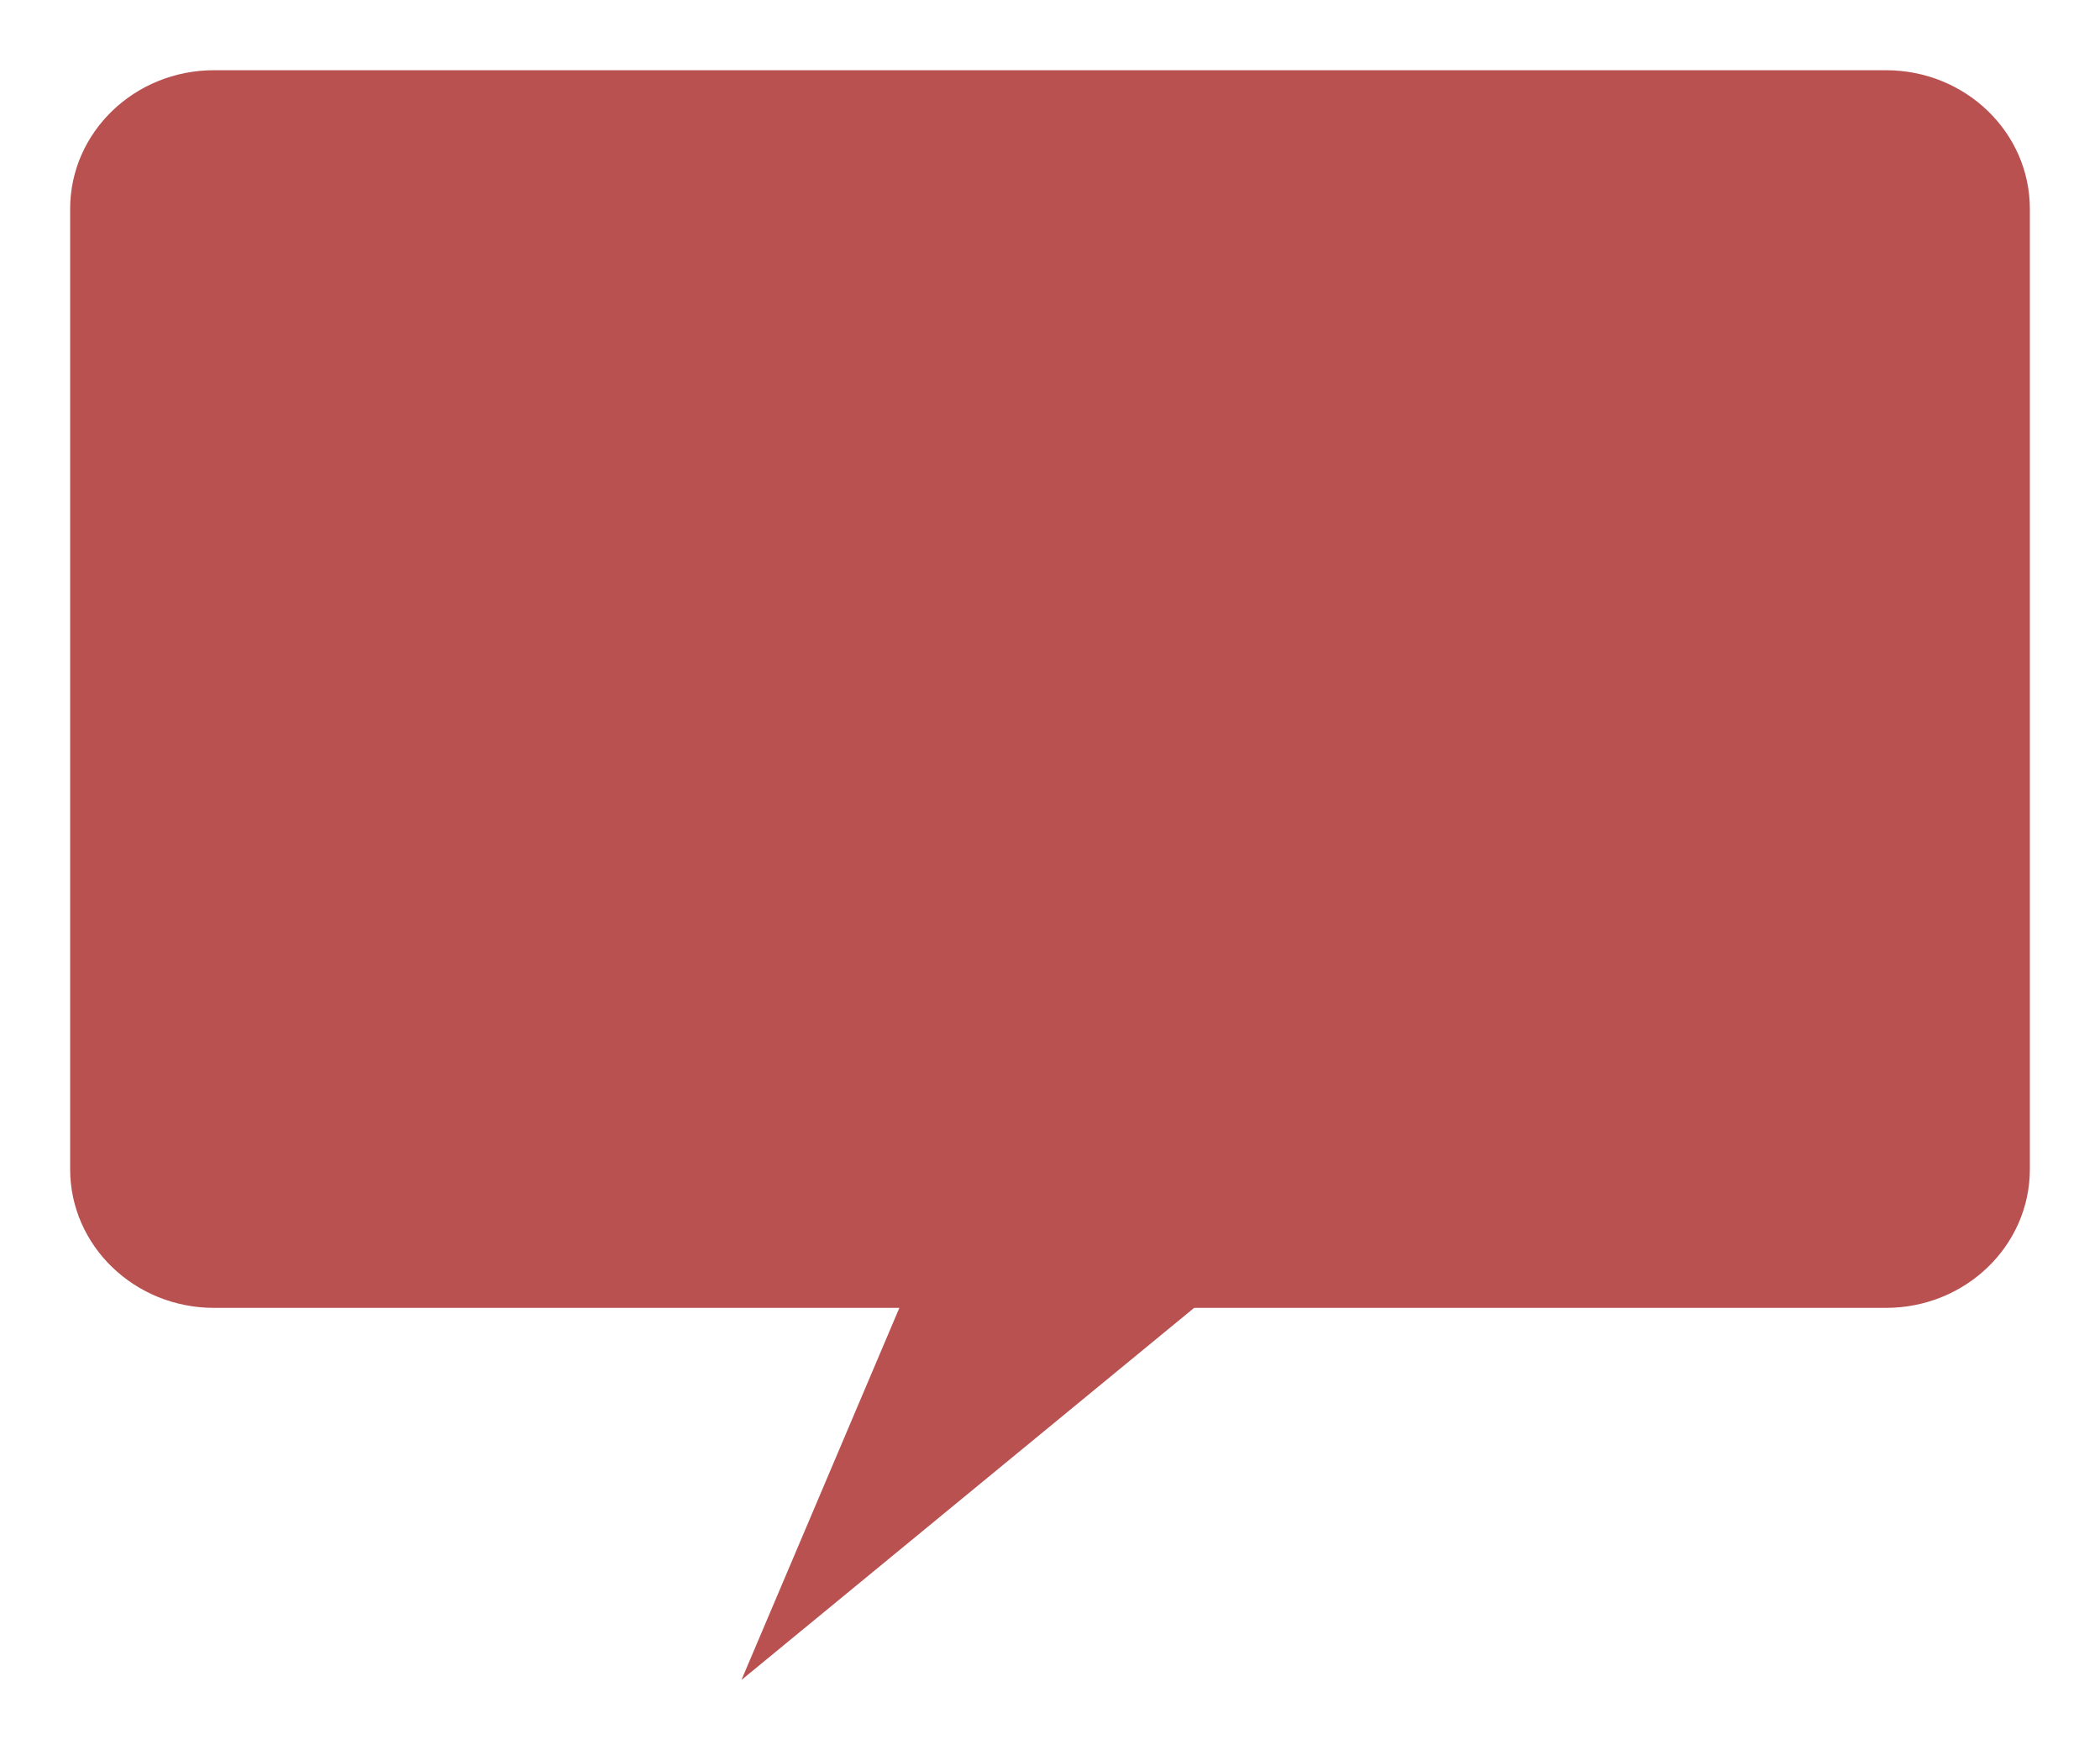 <svg xmlns="http://www.w3.org/2000/svg"
 xmlns:xlink="http://www.w3.org/1999/xlink"
 width="30px" height="25px"  viewBox="0 0 30 25">
<path fill-rule="evenodd"  fill="#b95151"
 d="M26.942,1.003 C26.942,1.003 3.058,1.003 3.058,1.003 C1.922,1.003 1.002,1.89 1.002,2.984 C1.002,2.984 1.002,16.7 1.002,16.7 C1.002,17.794 1.922,18.681 3.058,18.681 C3.058,18.681 12.848,18.681 12.848,18.681 C12.848,18.681 10.592,23.996 10.592,23.996 C10.592,23.996 17.059,18.681 17.059,18.681 C17.059,18.681 26.942,18.681 26.942,18.681 C28.078,18.681 28.998,17.794 28.998,16.7 C28.998,16.7 28.998,2.984 28.998,2.984 C28.998,1.89 28.078,1.003 26.942,1.003 Z"/>
</svg>